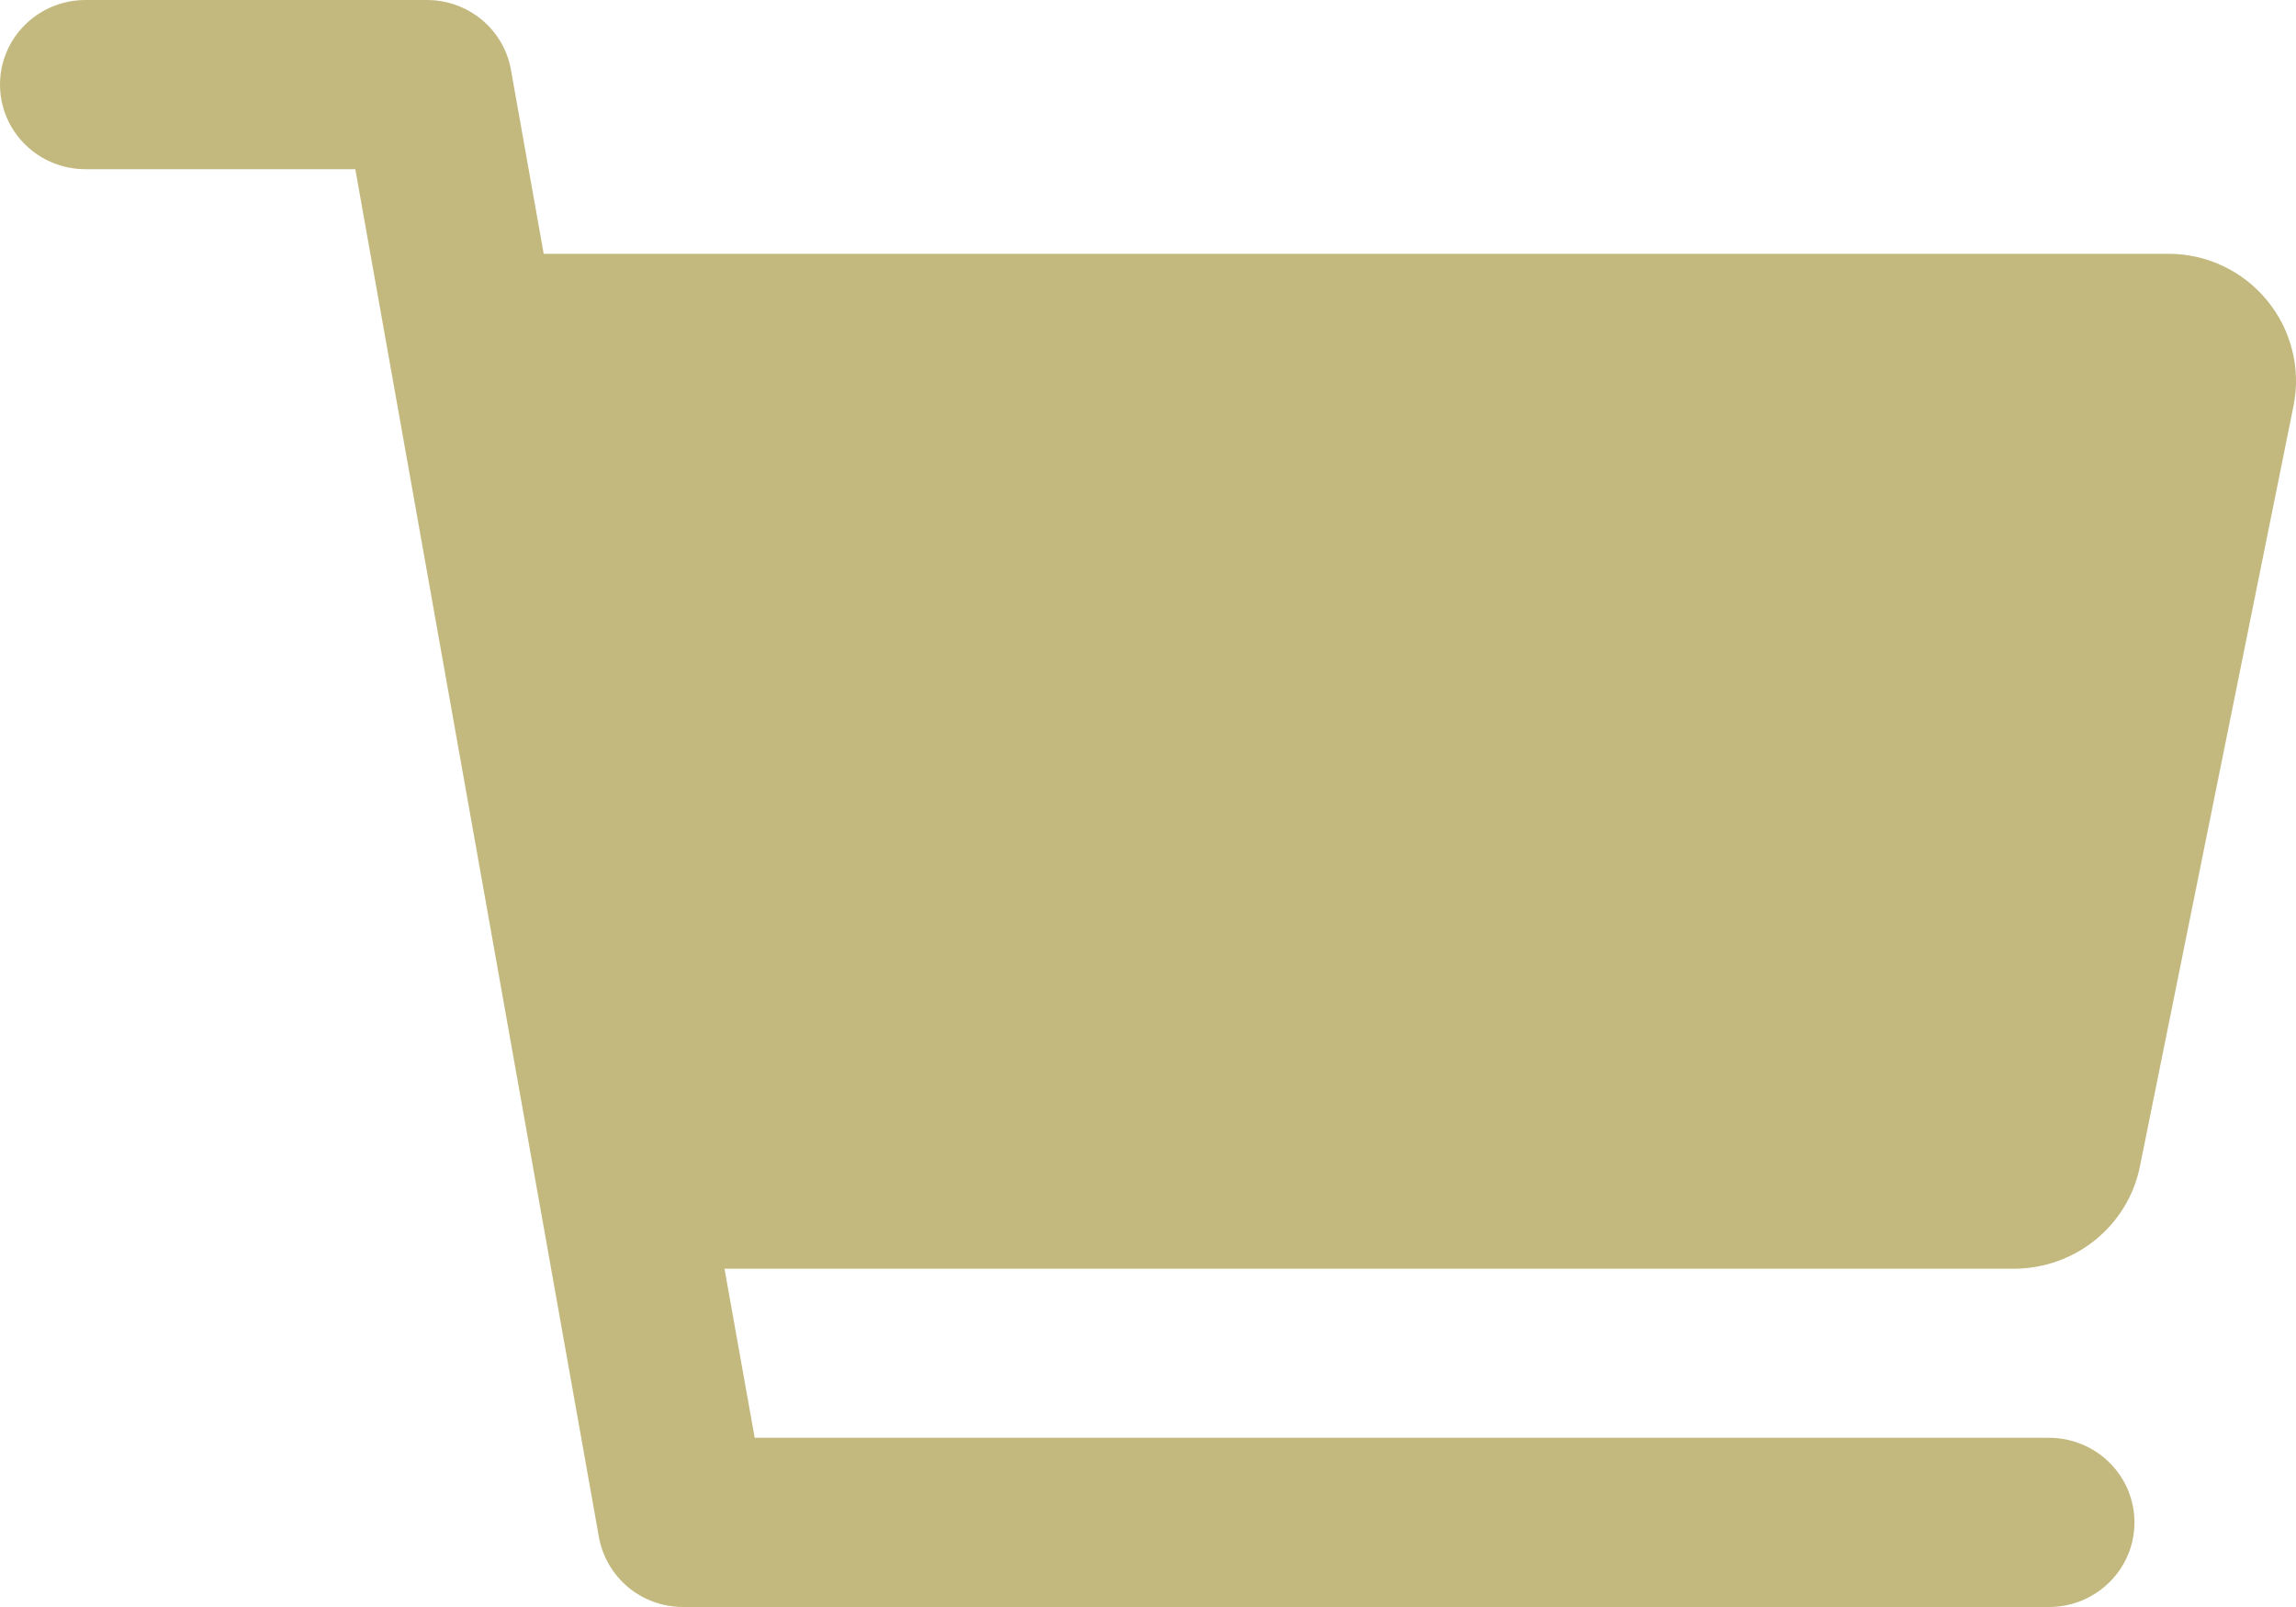 <svg width="20" height="14" viewBox="0 0 20 14" fill="none" xmlns="http://www.w3.org/2000/svg">
<path d="M19.746 2.615C19.642 2.488 19.51 2.386 19.361 2.316C19.212 2.246 19.049 2.21 18.883 2.211H4.736L4.451 0.609C4.421 0.438 4.331 0.284 4.197 0.172C4.063 0.061 3.894 -3.64007e-05 3.719 1.62935e-08H0.744C0.546 1.62935e-08 0.357 0.078 0.218 0.216C0.078 0.354 0 0.541 0 0.737C0 0.932 0.078 1.12 0.218 1.258C0.357 1.396 0.546 1.474 0.744 1.474H3.095L5.217 13.391C5.248 13.562 5.338 13.716 5.472 13.828C5.606 13.939 5.775 14 5.95 14H17.85C18.047 14 18.236 13.922 18.375 13.784C18.515 13.646 18.593 13.459 18.593 13.263C18.593 13.068 18.515 12.88 18.375 12.742C18.236 12.604 18.047 12.526 17.85 12.526H6.574L6.311 11.053H17.545C17.803 11.052 18.052 10.964 18.252 10.802C18.452 10.64 18.589 10.415 18.64 10.164L19.979 3.533C20.011 3.372 20.007 3.207 19.966 3.048C19.926 2.889 19.851 2.741 19.746 2.615Z" fill="#C3B97F"/>
</svg>
